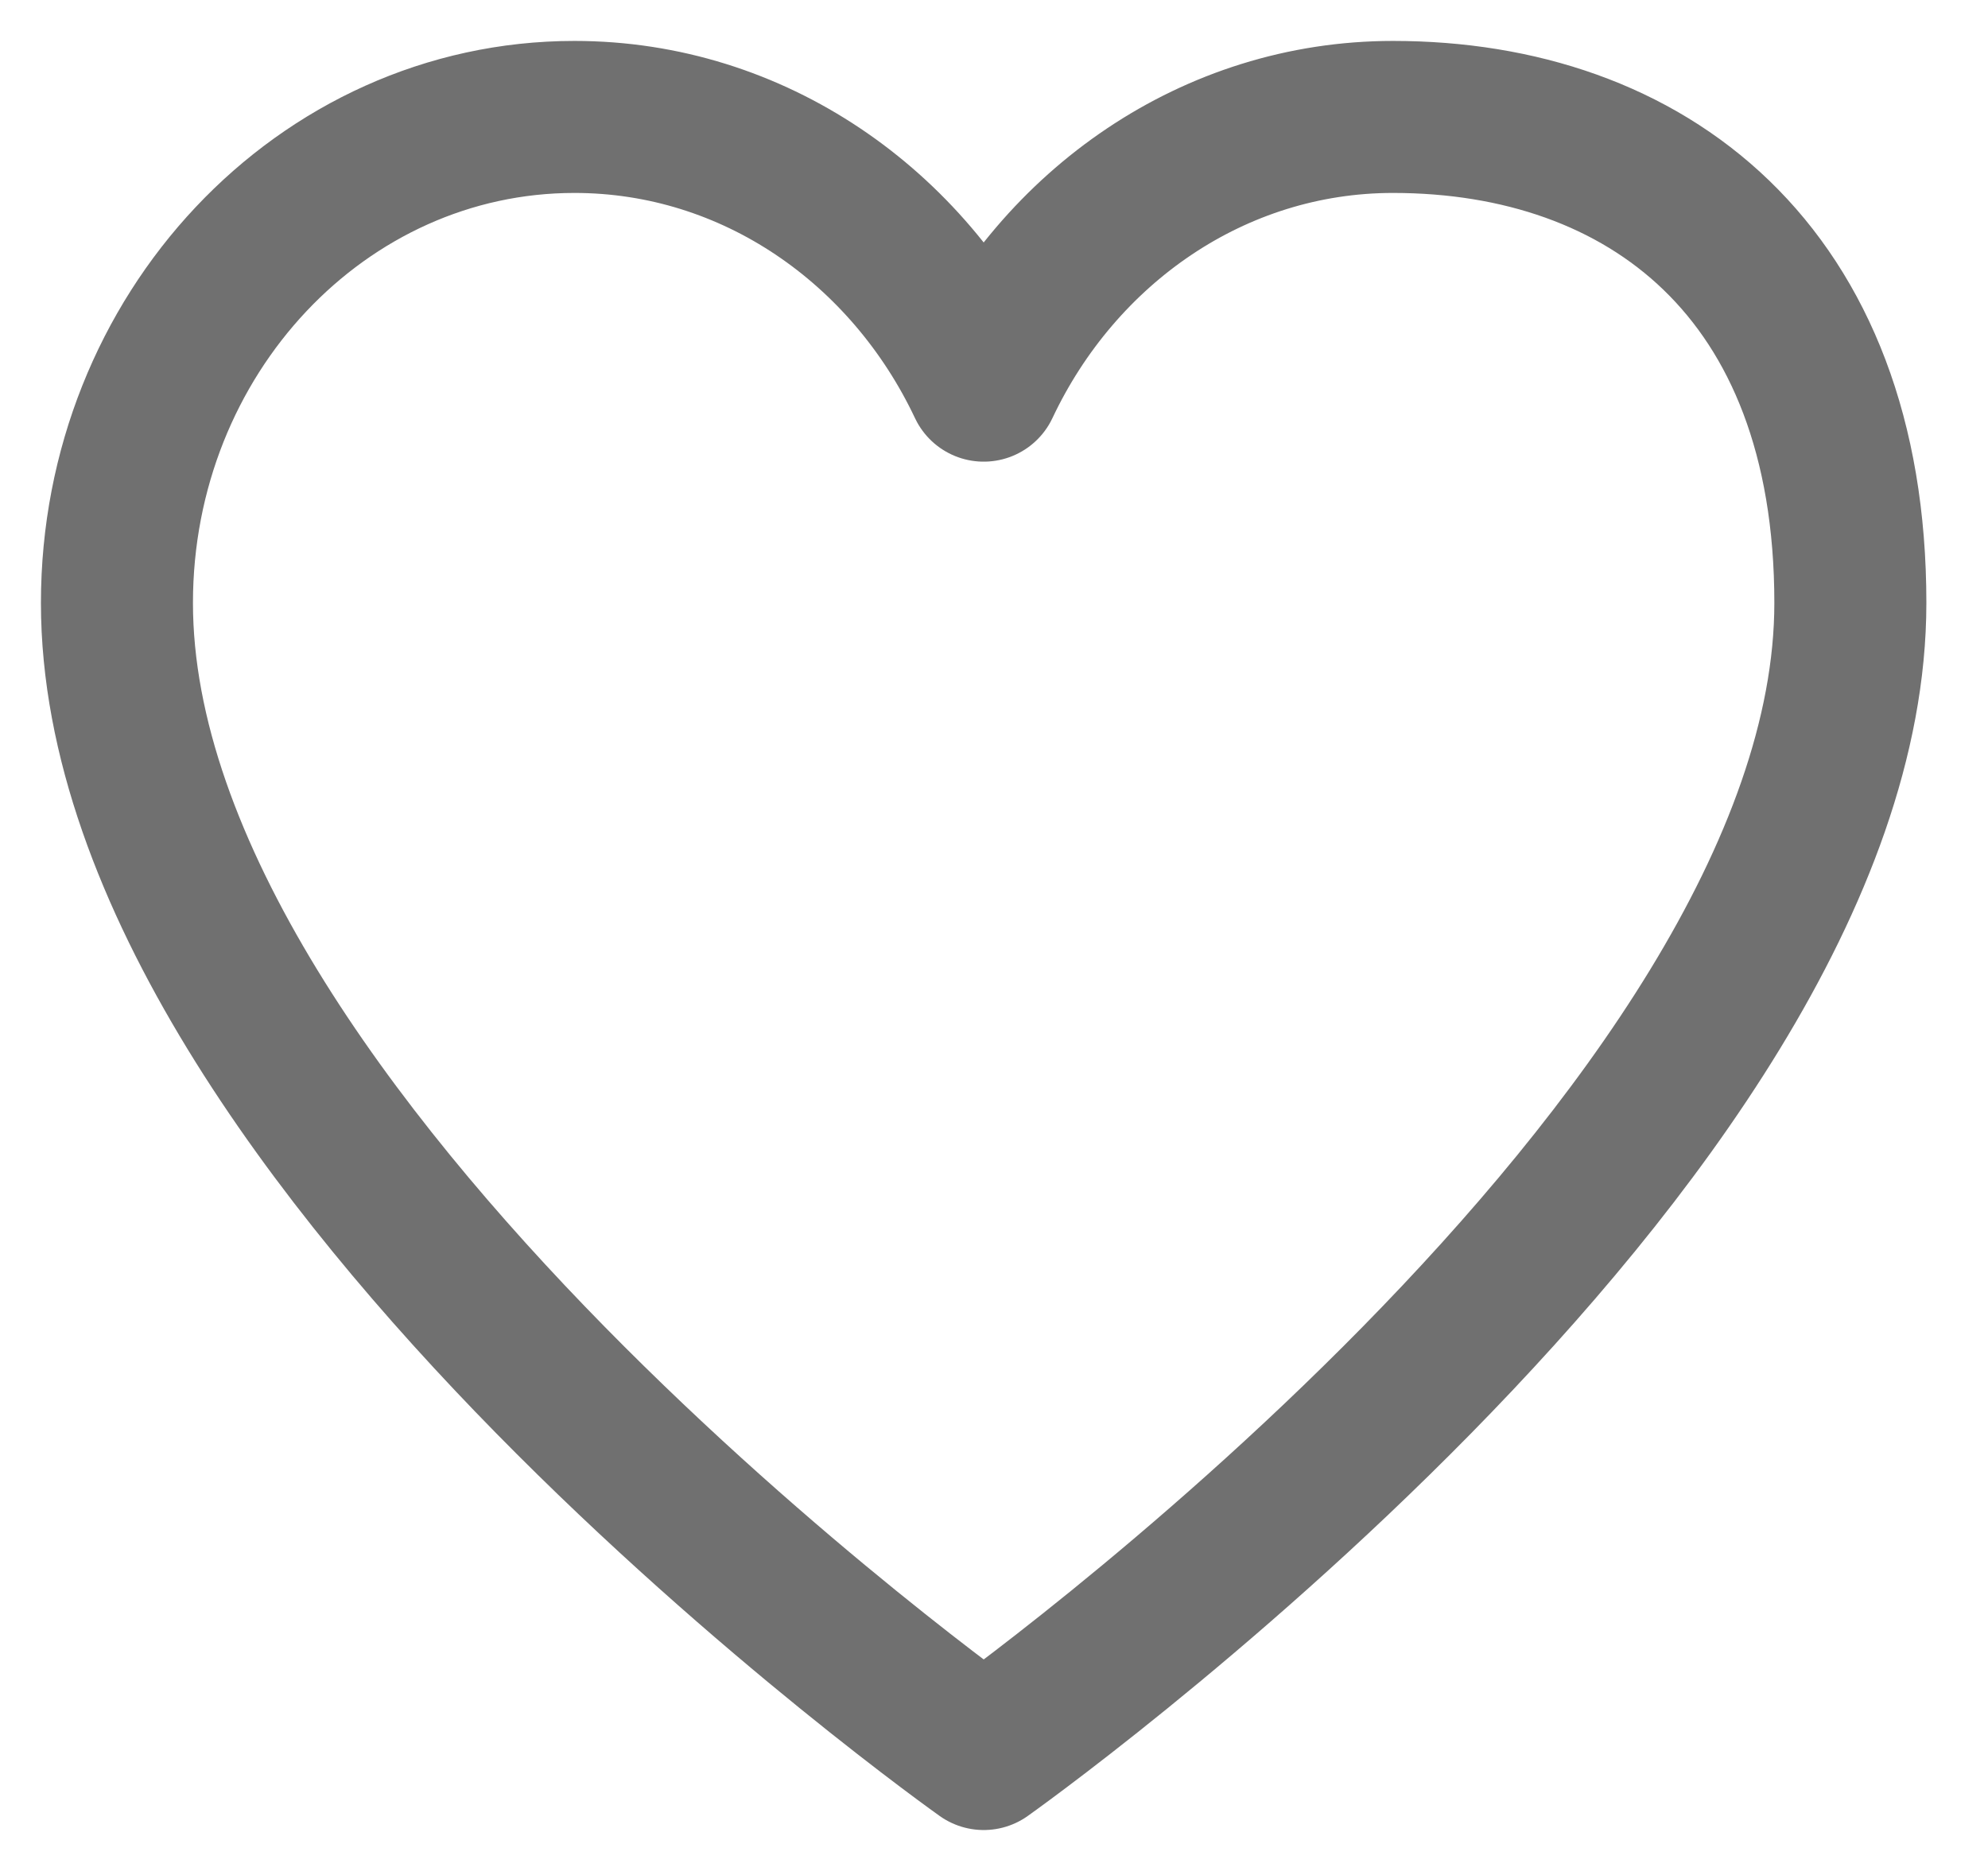 <svg width="17" height="16" viewBox="0 0 17 16" fill="none" xmlns="http://www.w3.org/2000/svg">
<path d="M4.912 1C2.752 1 1 2.861 1 5.156C1 9.75 8.412 15 8.412 15C8.412 15 15.823 9.75 15.823 5.156C15.823 2.313 14.072 1 11.912 1C10.38 1 9.054 1.936 8.412 3.298C7.769 1.936 6.444 1 4.912 1Z" stroke="#707070" stroke-width="1.3" stroke-linecap="round" stroke-linejoin="round"/>
</svg>
